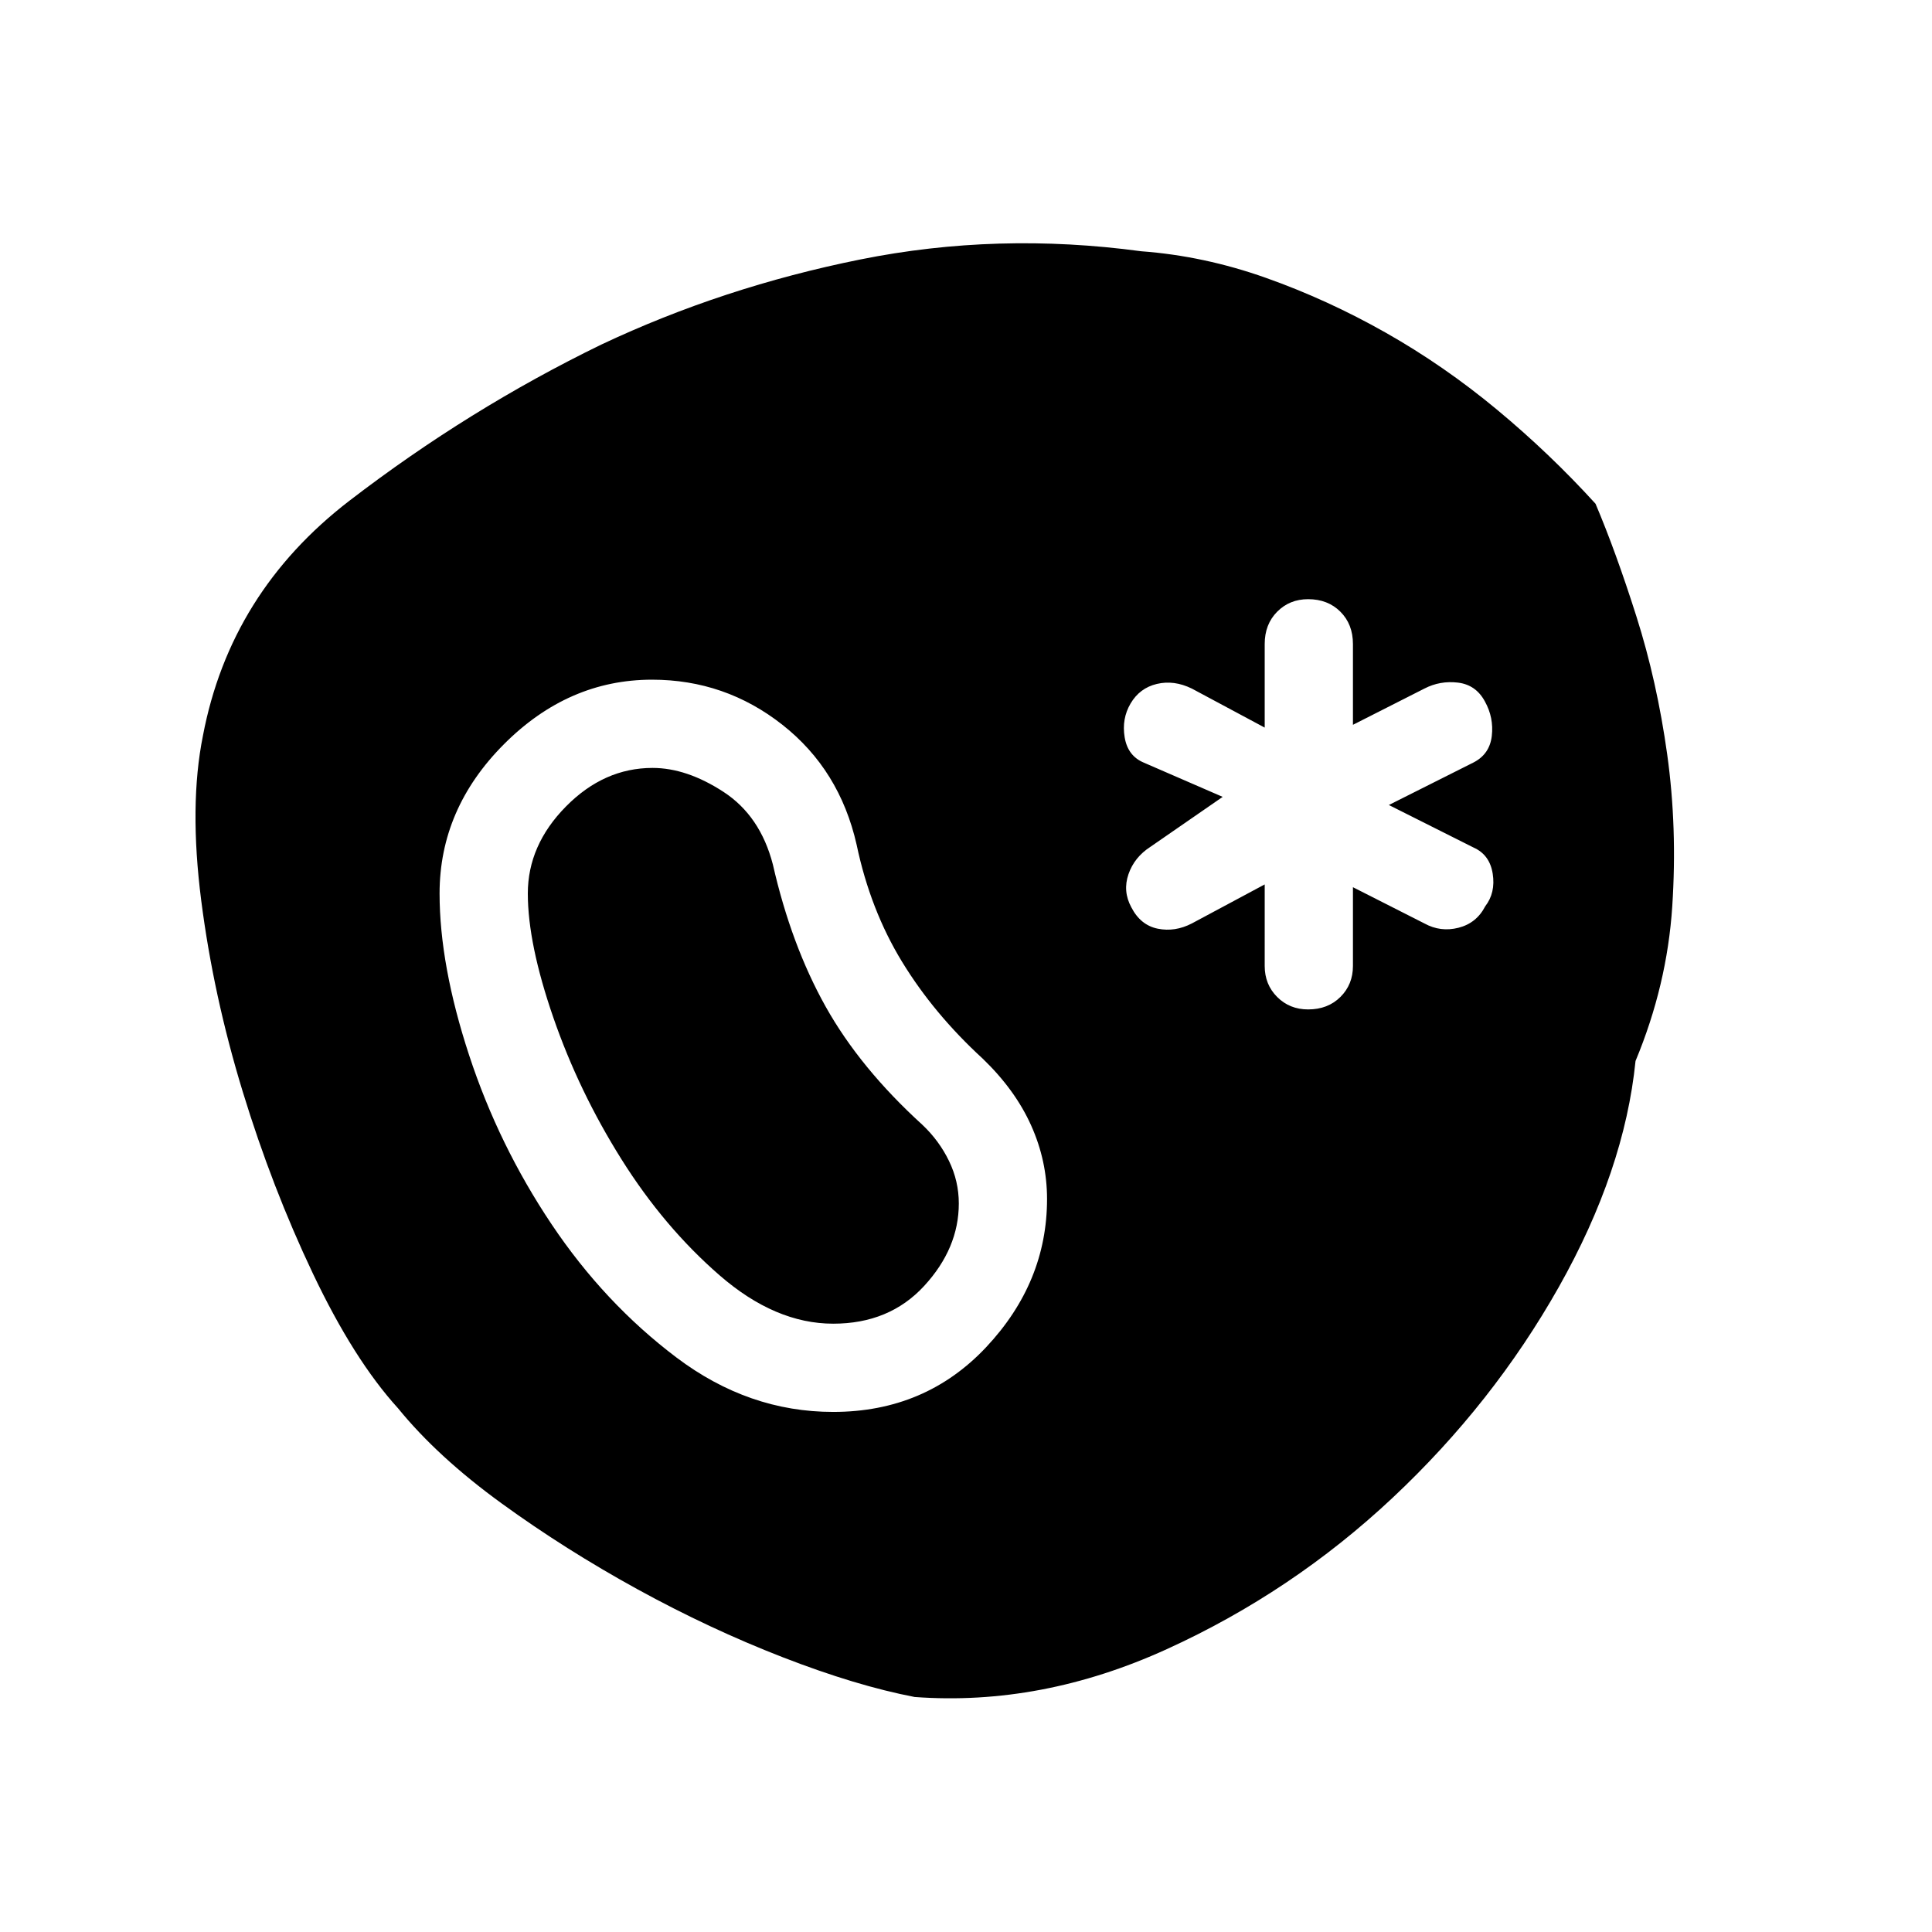 <svg xmlns="http://www.w3.org/2000/svg" height="48" viewBox="0 96 960 960" width="48"><path d="M812.684 623.2q-5.5 54.498-38.135 112.343-32.634 57.844-82.557 104.689-49.923 46.845-112.218 75.228-62.296 28.384-125.279 23.768-29.038-5.577-65.461-19.713-36.423-14.135-72.272-33.817-35.848-19.682-67.595-42.729-31.747-23.048-51.438-47.264-21.923-24.098-42.23-66.843-20.306-42.745-34.882-90.403-14.576-47.657-20.638-95.06-6.061-47.404.833-81.71 13.54-71.345 72.845-116.902 59.304-45.558 125.021-77.518 60.602-28.615 128.791-42.336 68.189-13.722 139.574-4.084 31.192 2.308 61.869 13.175t59.684 27.302q29.006 16.435 55.285 38.261 26.279 21.826 48.928 46.726 10.077 23.752 20.309 55.97 10.232 32.217 15.305 68.587 5.073 36.37 2.512 75.523-2.562 39.154-18.251 76.807ZM414 797.576q45.807 0 76.038-32.192 30.231-32.192 30.231-73.61 0-18.954-7.923-36.595-7.923-17.64-24.077-33.179-24.269-22.269-40.046-48.102-15.777-25.833-22.57-58.167-8.423-37.192-36.885-59.596-28.462-22.404-64.768-22.404-41.627 0-73.602 32.077-31.974 32.077-31.974 74.159 0 35.615 14.673 80.343t40.948 83.969q26.276 39.24 62.095 66.269 35.819 27.028 77.86 27.028Zm0-43.845q-28.769 0-56.426-24.017-27.657-24.018-48.801-57.722-21.144-33.703-33.824-70.38-12.68-36.677-12.68-61.612 0-24.043 18.921-43.233 18.92-19.191 43.06-19.191 16.981 0 35.25 11.904 18.27 11.904 24.539 36.097 9.115 40.038 26.231 70.615 17.115 30.577 48.153 58.808 8.27 7.846 13.135 17.884 4.866 10.039 4.866 21.116 0 22.308-17.259 41.02-17.259 18.711-45.165 18.711Zm236-156.155q9.807 0 16.038-6.192T672.269 576v-39.155l35.5 18.001q8 4.423 16.942 2.154 8.943-2.27 13.284-10.654 5.197-6.731 3.727-16.177-1.47-9.446-9.491-13.015L690.114 496l42.117-21.154q7.999-4.133 9.038-13.186 1.038-9.054-3.423-17.101-4.462-8.289-13.365-9.366-8.904-1.077-16.712 2.961l-35.5 18.001V416q0-9.807-6.231-16.038T650 393.731q-9.192 0-15.384 6.231T628.424 416v41.539l-36.193-19.385q-8.885-4.346-17.409-2.311t-13.052 9.734q-4.462 7.597-2.923 16.822 1.538 9.225 9.538 12.562l39.154 17-35.885 24.809q-8 5.153-10.923 13.615-2.923 8.461 1.423 16.461 4.577 8.884 13.135 10.615 8.557 1.731 16.942-2.615l36.193-19.385V576q0 9.192 6.192 15.384T650 597.576Z"/></svg>